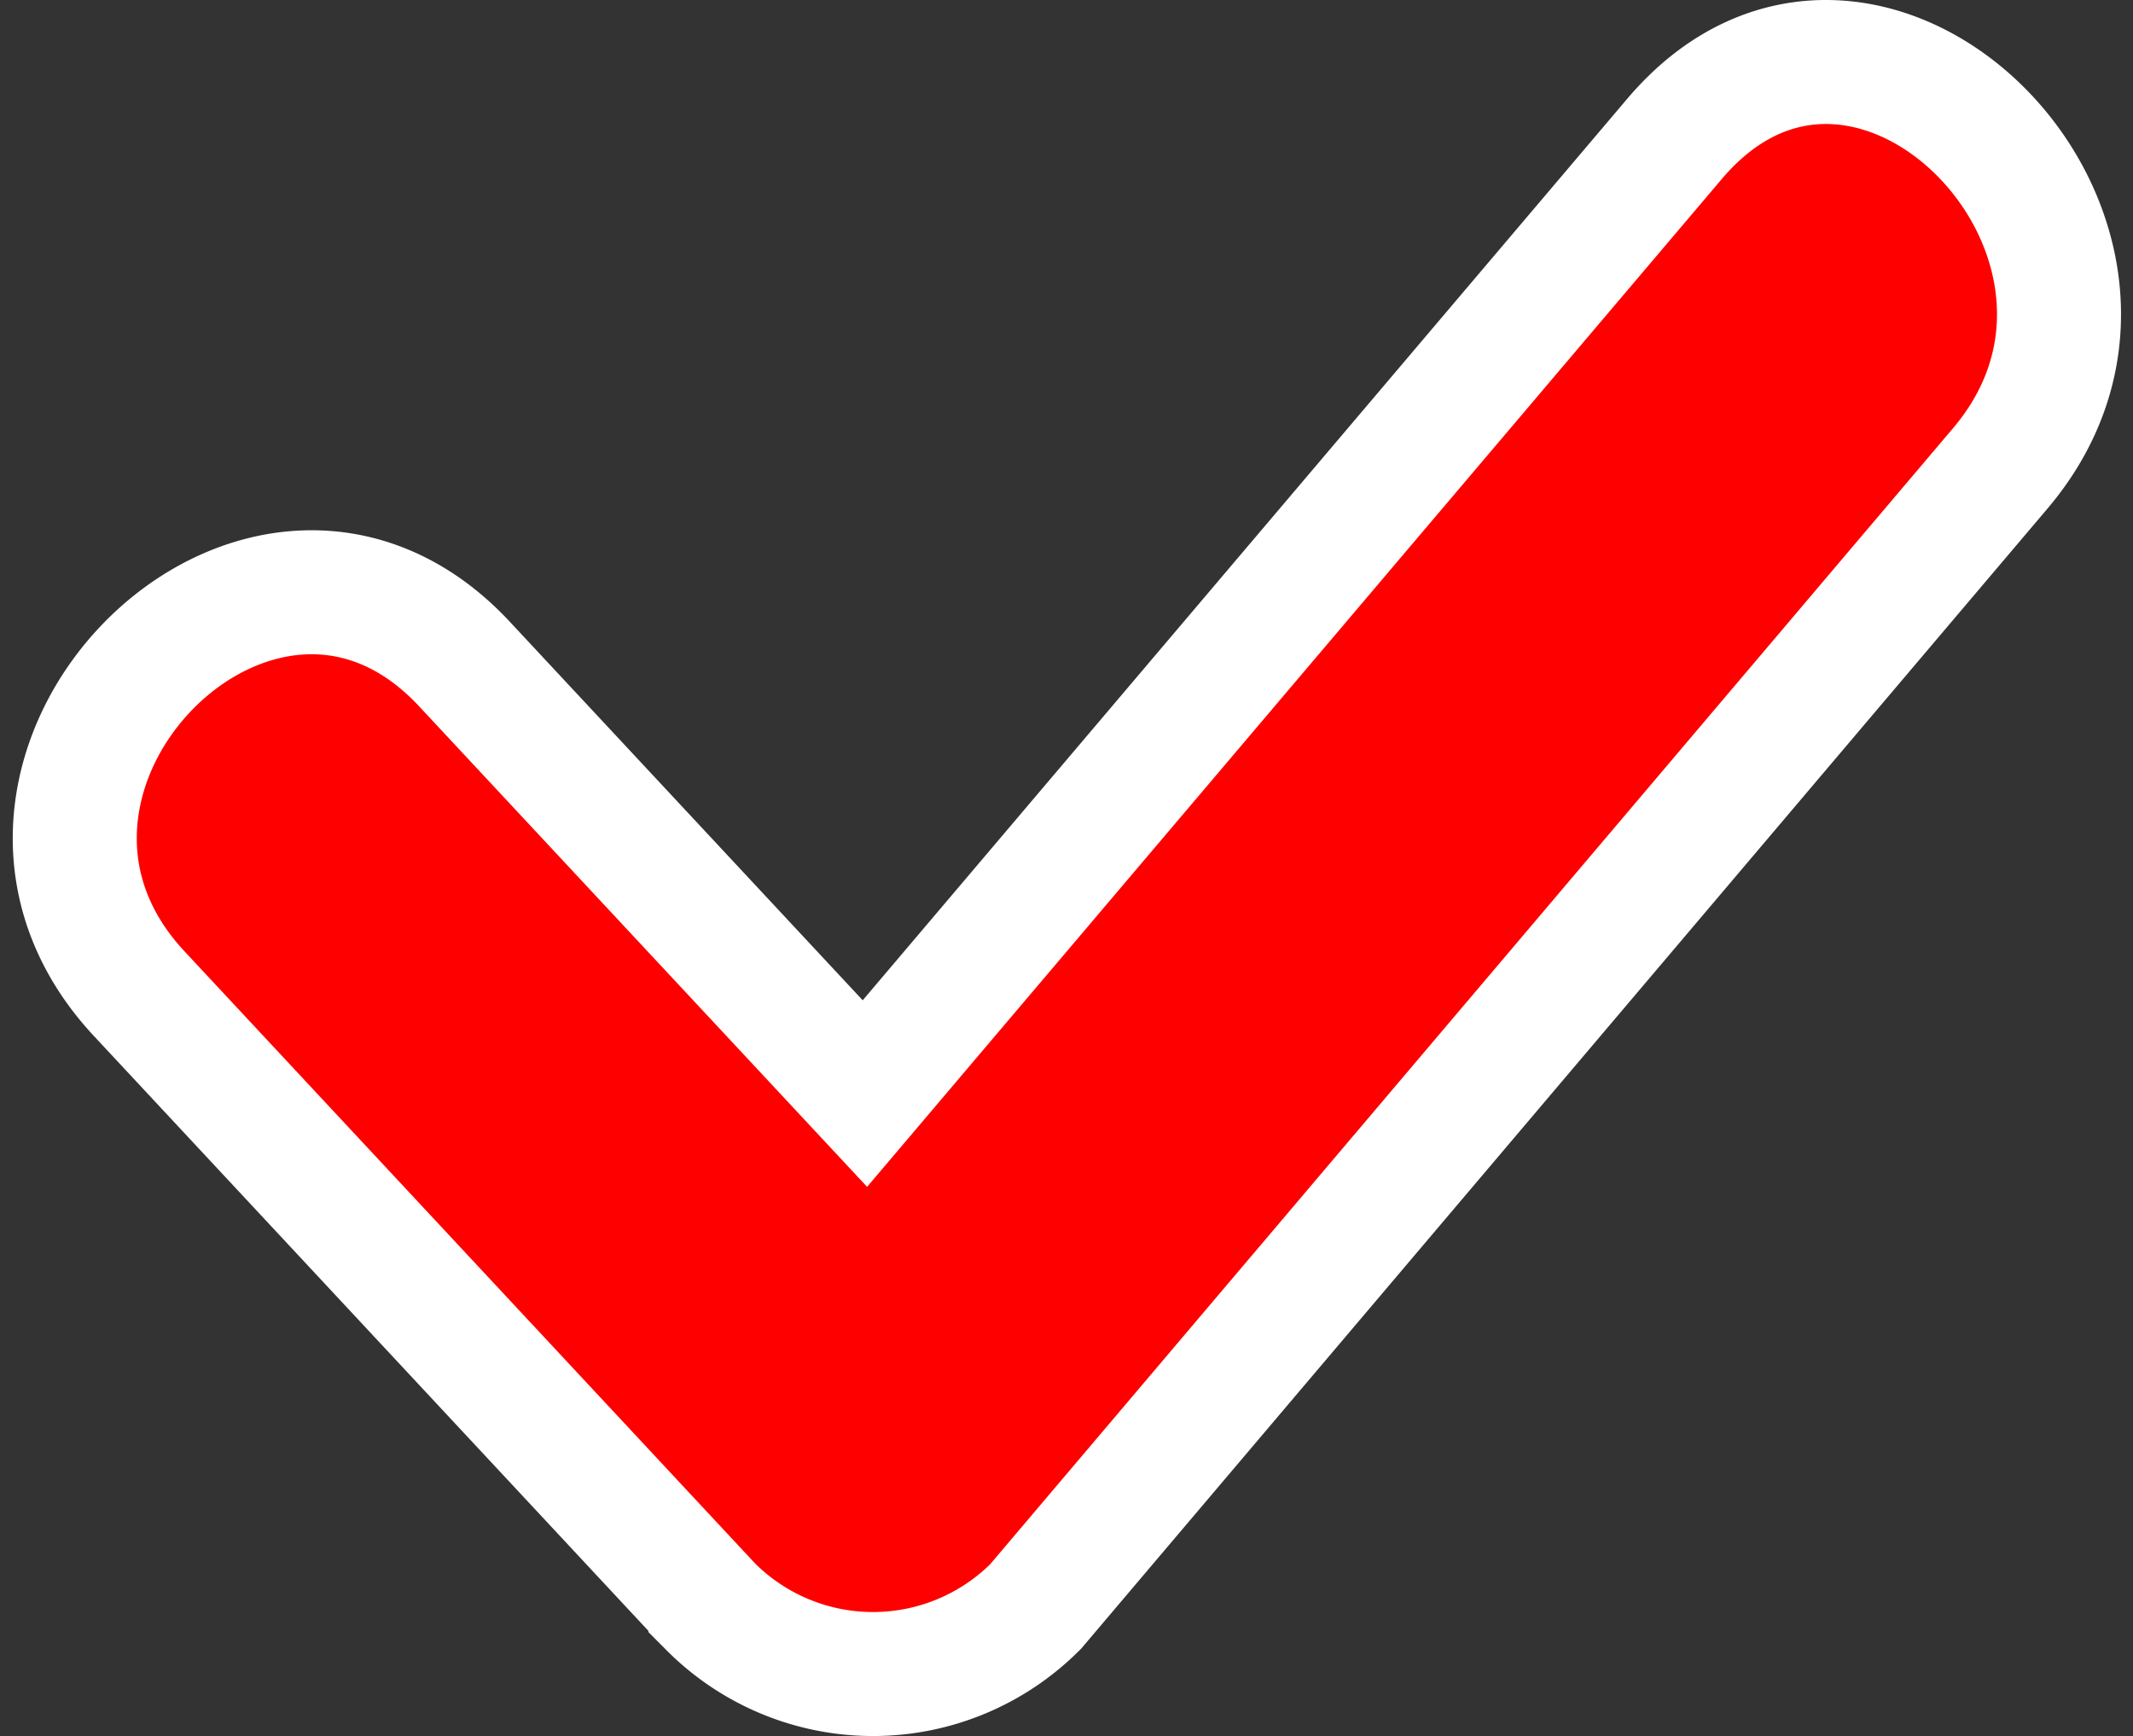 <svg xmlns="http://www.w3.org/2000/svg" width="17.199" height="14" viewBox="0 0 17.199 14">
  <rect x="0" y="0" width="17.199" height="14" fill="#333333" stroke="none"/>
  <path id="Path" d="M12.9.619l-6.529,7.7L3.142,4.855C1.5,3.093-1.12,5.754.519,7.513l4.606,4.942a1.85,1.85,0,0,0,2.623,0l7.778-9.178C17.074,1.45,14.462-1.22,12.9.619Z" transform="translate(0.603 0.5)" fill="red" stroke="#fff" stroke-miterlimit="10" stroke-width="1"/>
</svg>
